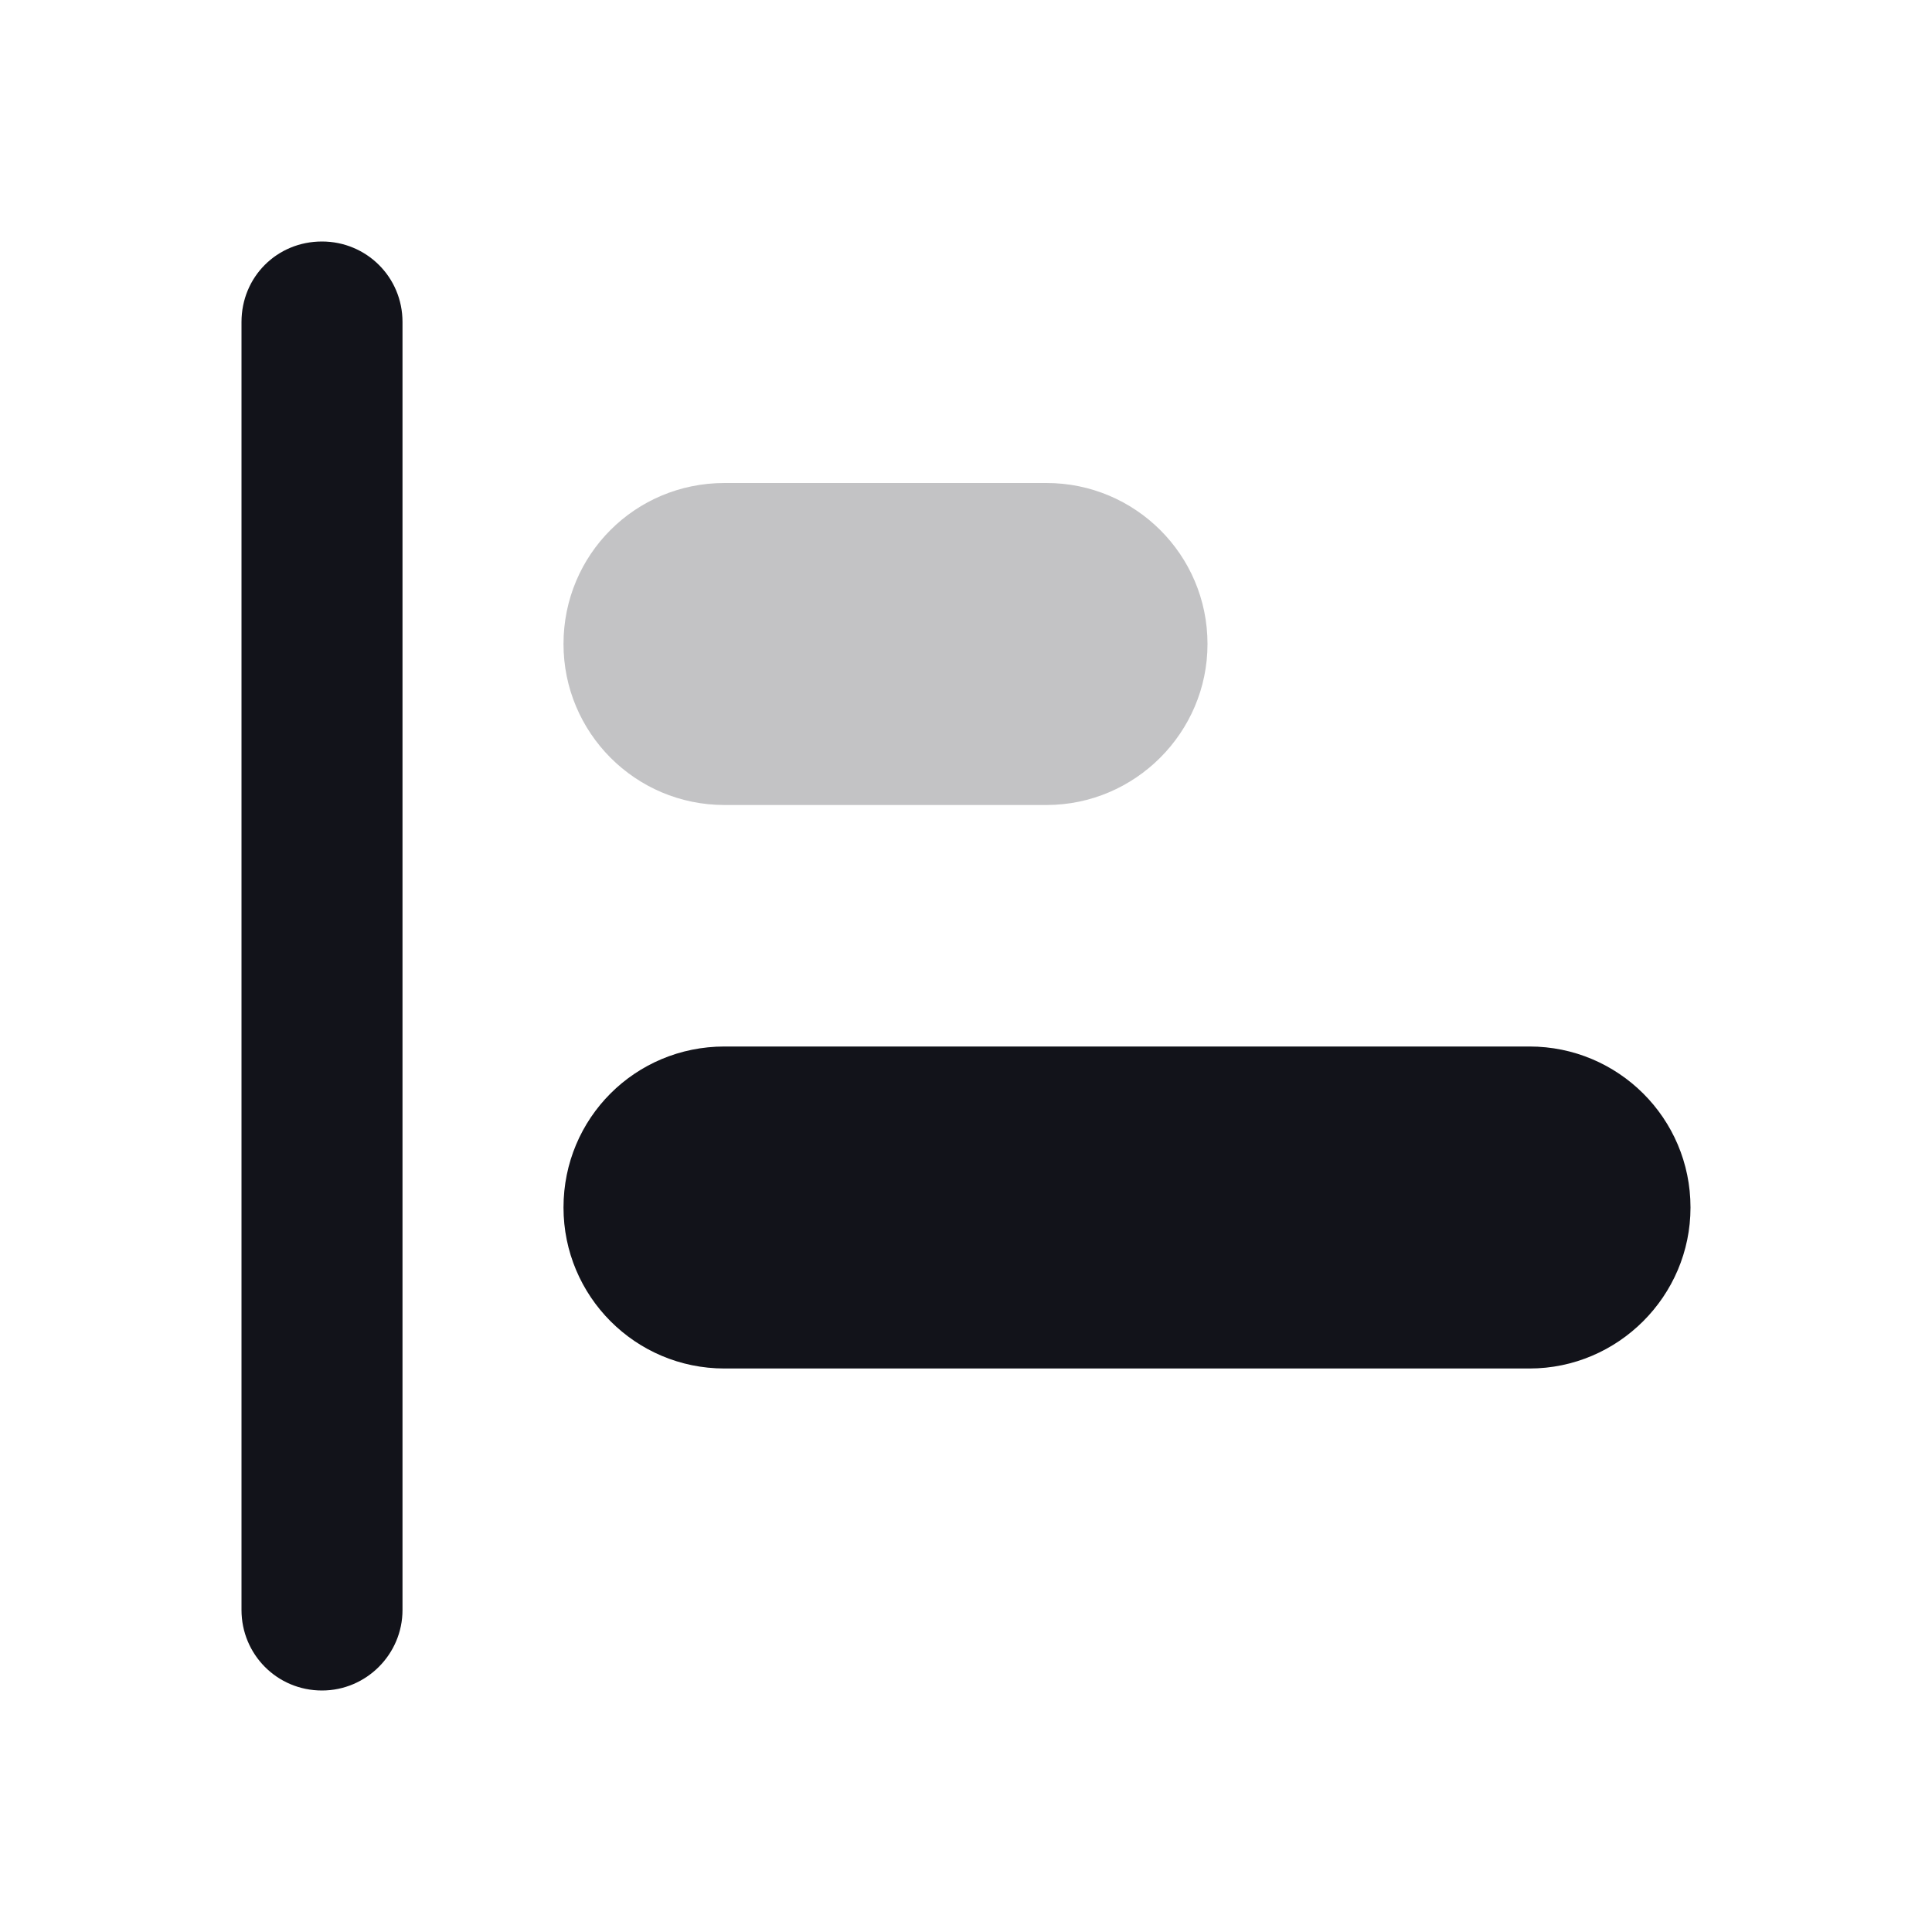 <svg viewBox="0 0 24 24" xmlns="http://www.w3.org/2000/svg"><g><g fill="#12131A"><path d="M19 13c1.1 0 2 .89 2 2 0 1.1-.9 2-2 2H9c-1.11 0-2-.9-2-2 0-1.11.89-2 2-2h10Z"/><path opacity=".25" d="M13 6c1.1 0 2 .89 2 2 0 1.1-.9 2-2 2H9c-1.11 0-2-.9-2-2 0-1.11.89-2 2-2h4Z"/><path fill="#12131A" fill-rule="evenodd" d="M4 3c.55 0 1 .44 1 1v16c0 .55-.45 1-1 1 -.56 0-1-.45-1-1V4c0-.56.44-1 1-1Z"/></g></g></svg>